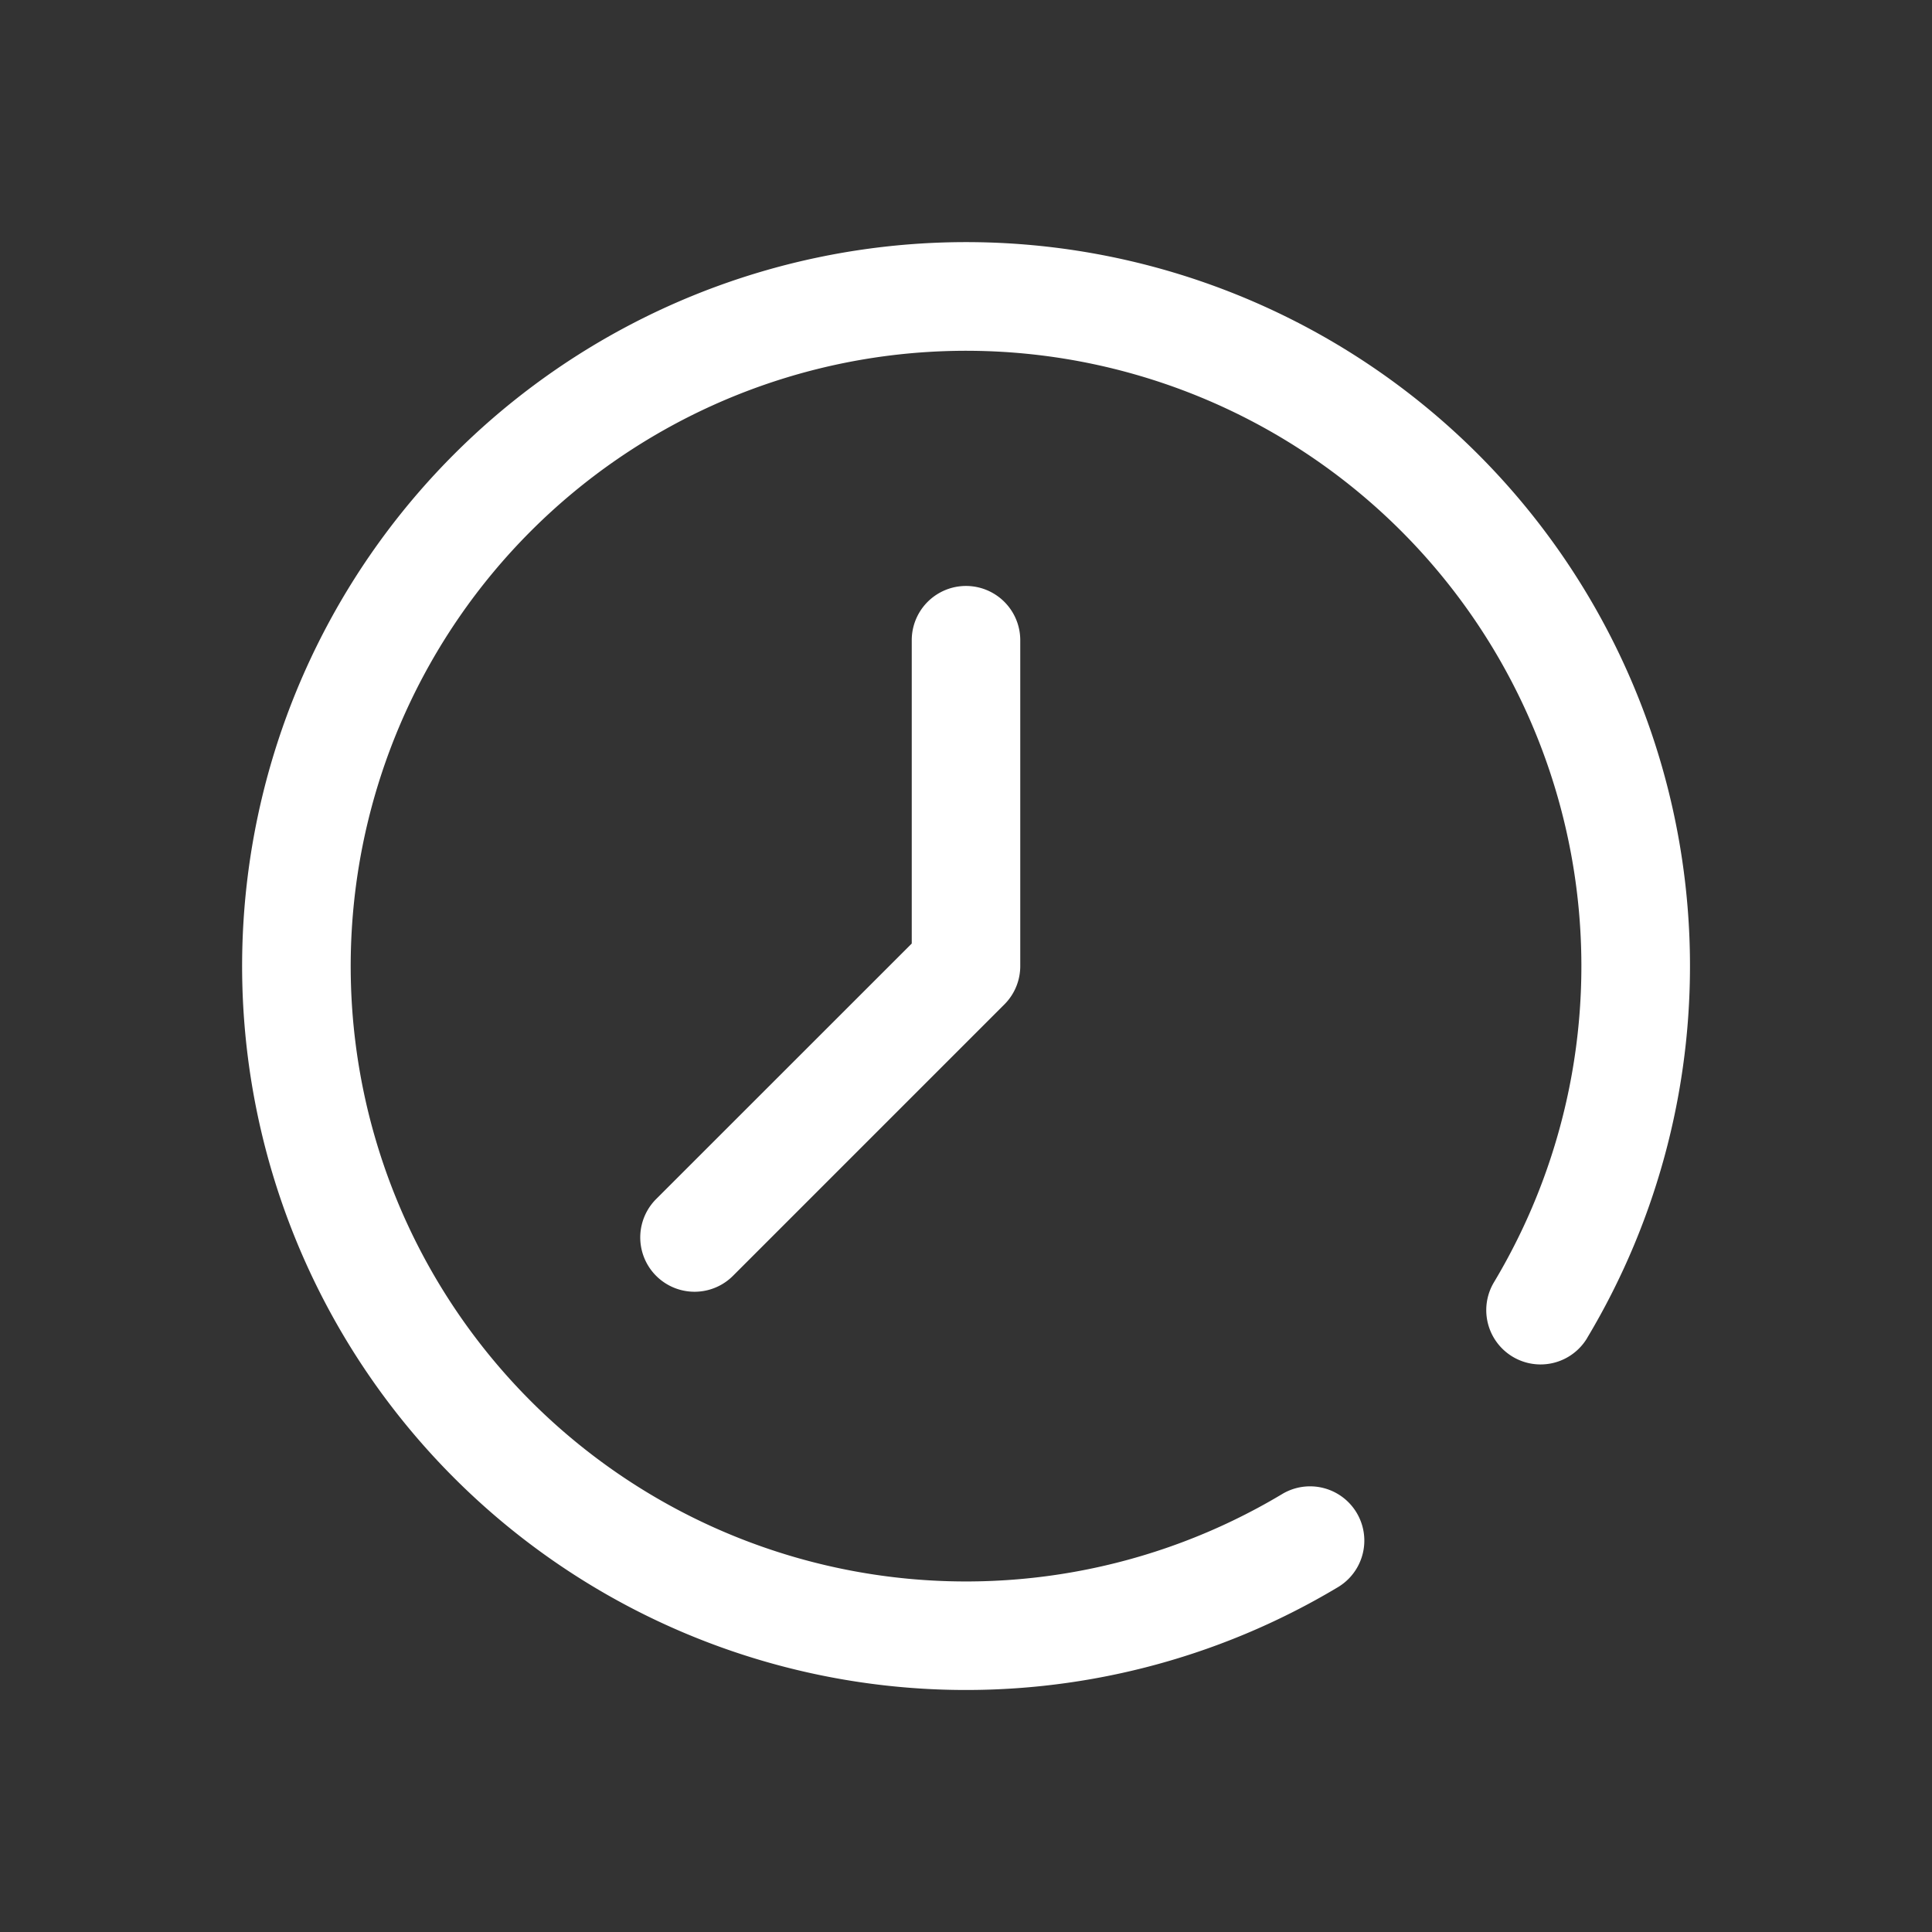 <?xml version="1.0" standalone="no"?><!DOCTYPE svg PUBLIC "-//W3C//DTD SVG 1.1//EN" "http://www.w3.org/Graphics/SVG/1.1/DTD/svg11.dtd"><svg class="icon" width="48px" height="48.00px" viewBox="0 0 1024 1024" version="1.1" xmlns="http://www.w3.org/2000/svg"><rect x="0" y="0" width="1024" height="1024" fill="#333333" stroke="none"/><path d="M841.216 709.205a28.757 28.757 0 1 1-49.365-29.611 326.144 326.144 0 1 0-112.299 112.299 28.757 28.757 0 0 1 29.611 49.323 383.701 383.701 0 1 1 132.053-132.053zM347.776 635.52l135.467-135.424V339.328a28.757 28.757 0 0 1 57.515 0V512c0 7.637-2.987 14.933-8.405 20.352l-143.872 143.872a28.757 28.757 0 1 1-40.704-40.704z" fill="#FFFFFF" /></svg>